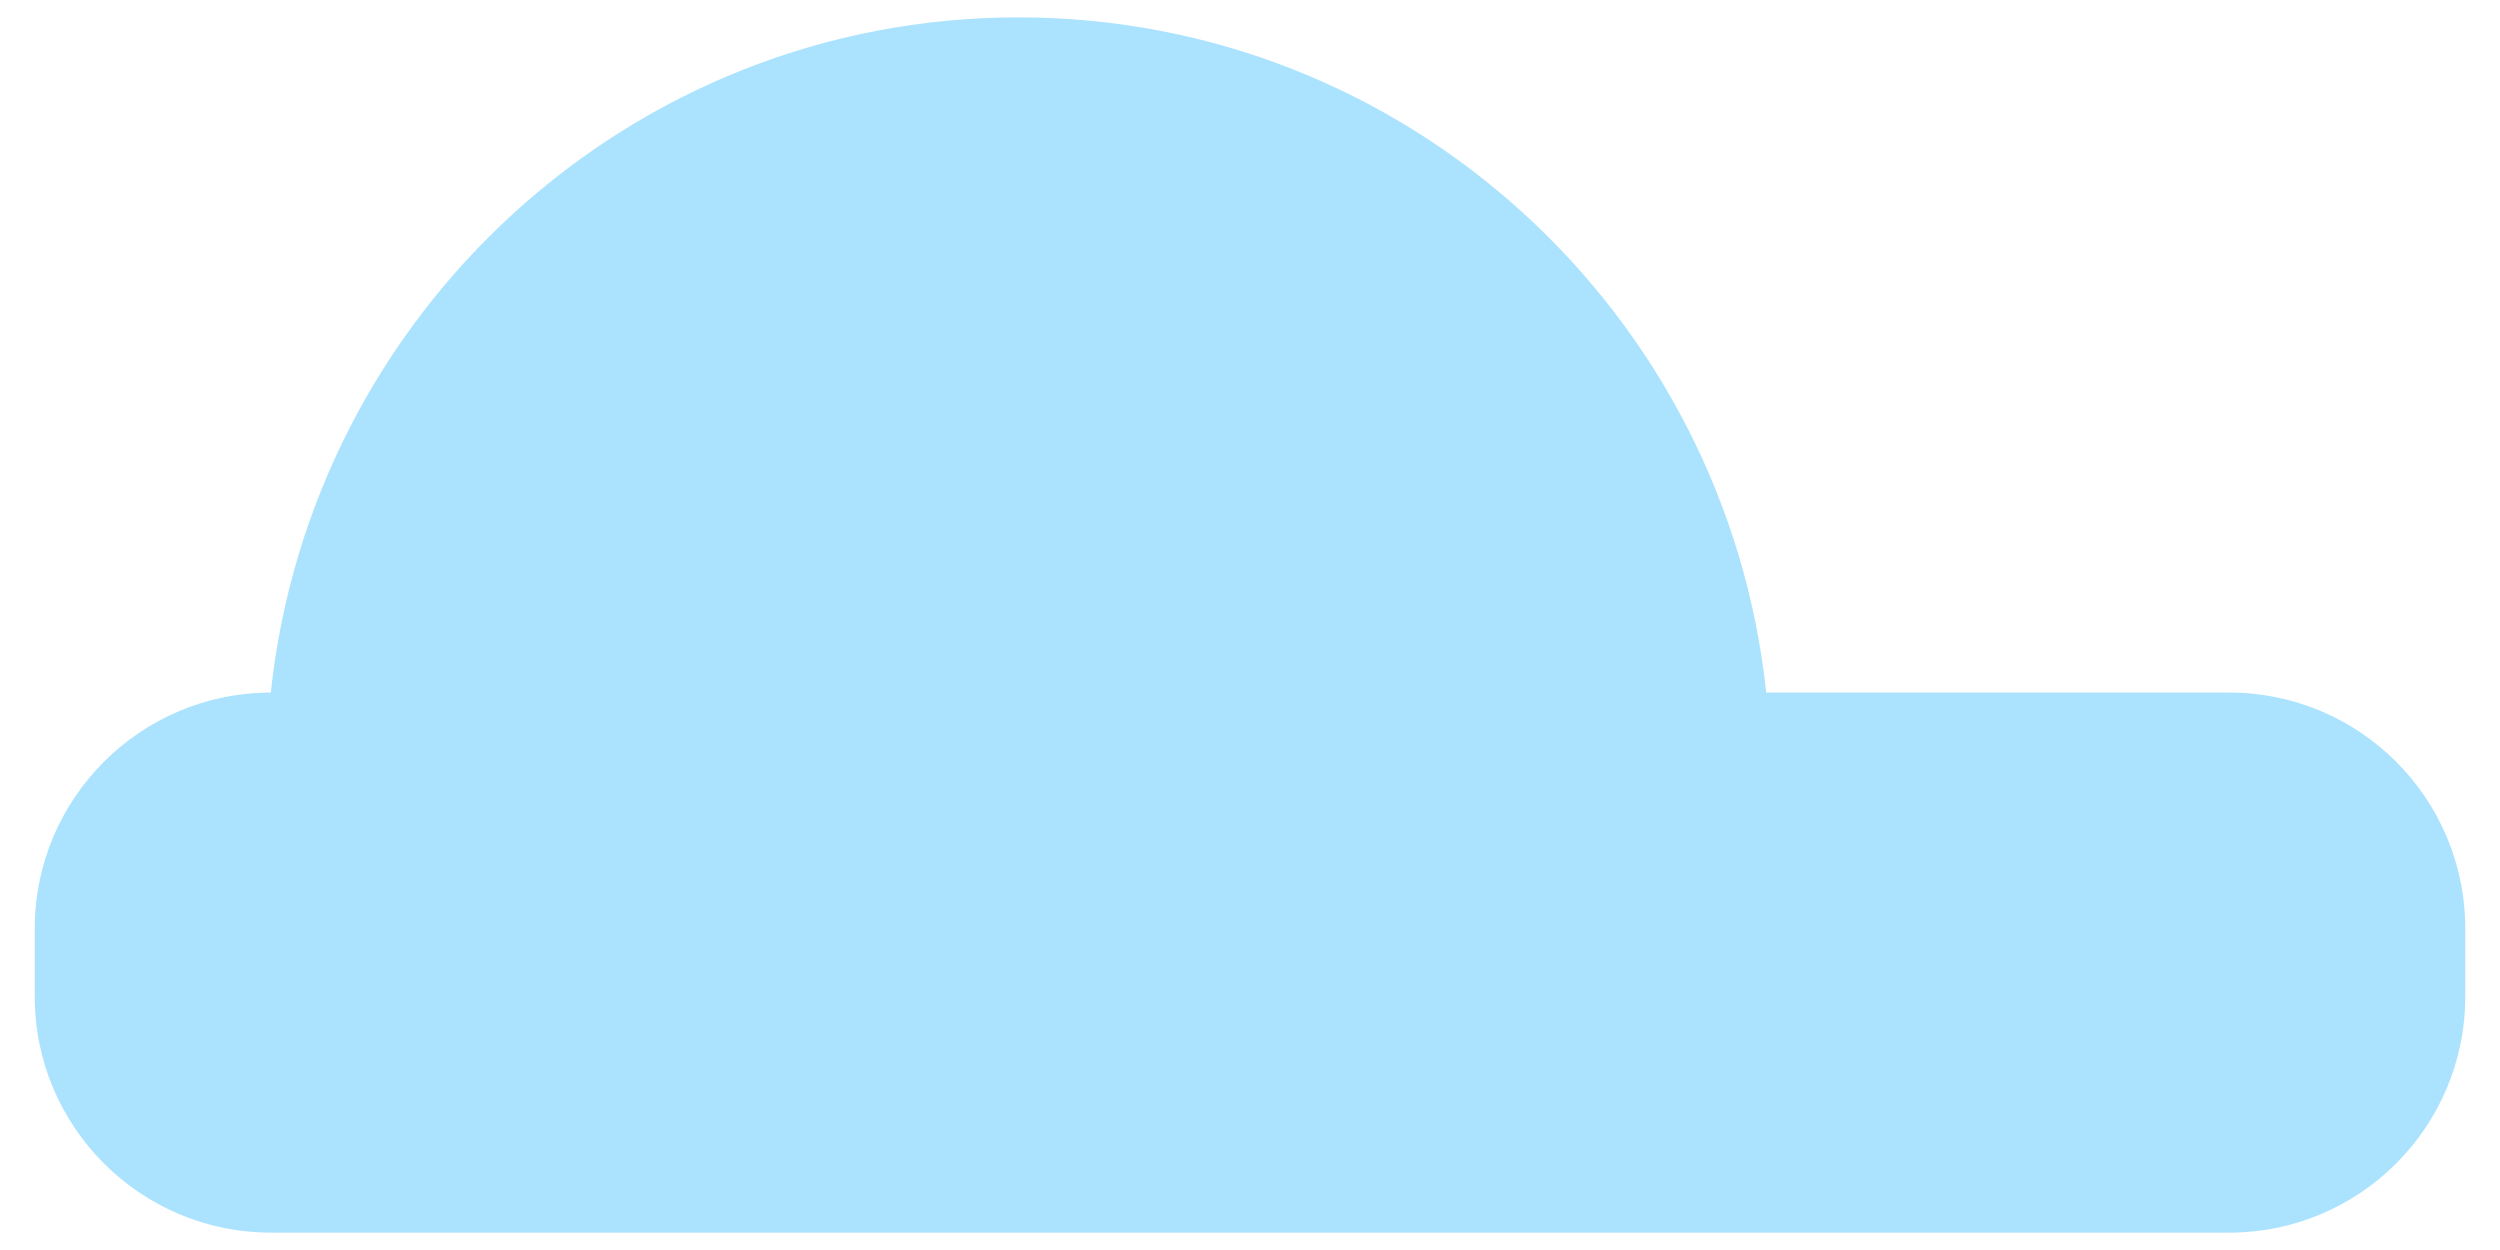<?xml version="1.0" encoding="utf-8"?>
<!-- Generator: Adobe Illustrator 16.0.0, SVG Export Plug-In . SVG Version: 6.00 Build 0)  -->
<!DOCTYPE svg PUBLIC "-//W3C//DTD SVG 1.1//EN" "http://www.w3.org/Graphics/SVG/1.1/DTD/svg11.dtd">
<svg version="1.1" id="Layer_1" xmlns:ev="http://www.w3.org/2001/xml-events"
	 xmlns="http://www.w3.org/2000/svg" xmlns:xlink="http://www.w3.org/1999/xlink" x="0px" y="0px" width="36px" height="18px"
	 viewBox="0 0 36 18" enable-background="new 0 0 36 18" xml:space="preserve">
<path fill="#ABE3FF" d="M32.098,17.75h-6.32h-2.502H6.058H3.903c-1.879,0-3.403-1.521-3.403-3.402v-0.973
	c0-1.878,1.521-3.4,3.399-3.402C4.483,4.506,9.08,0.25,14.666,0.25c5.588,0,10.186,4.256,10.768,9.723h6.664
	c1.881,0,3.402,1.522,3.402,3.402v0.973C35.5,16.229,33.979,17.75,32.098,17.75z"/>
</svg>
